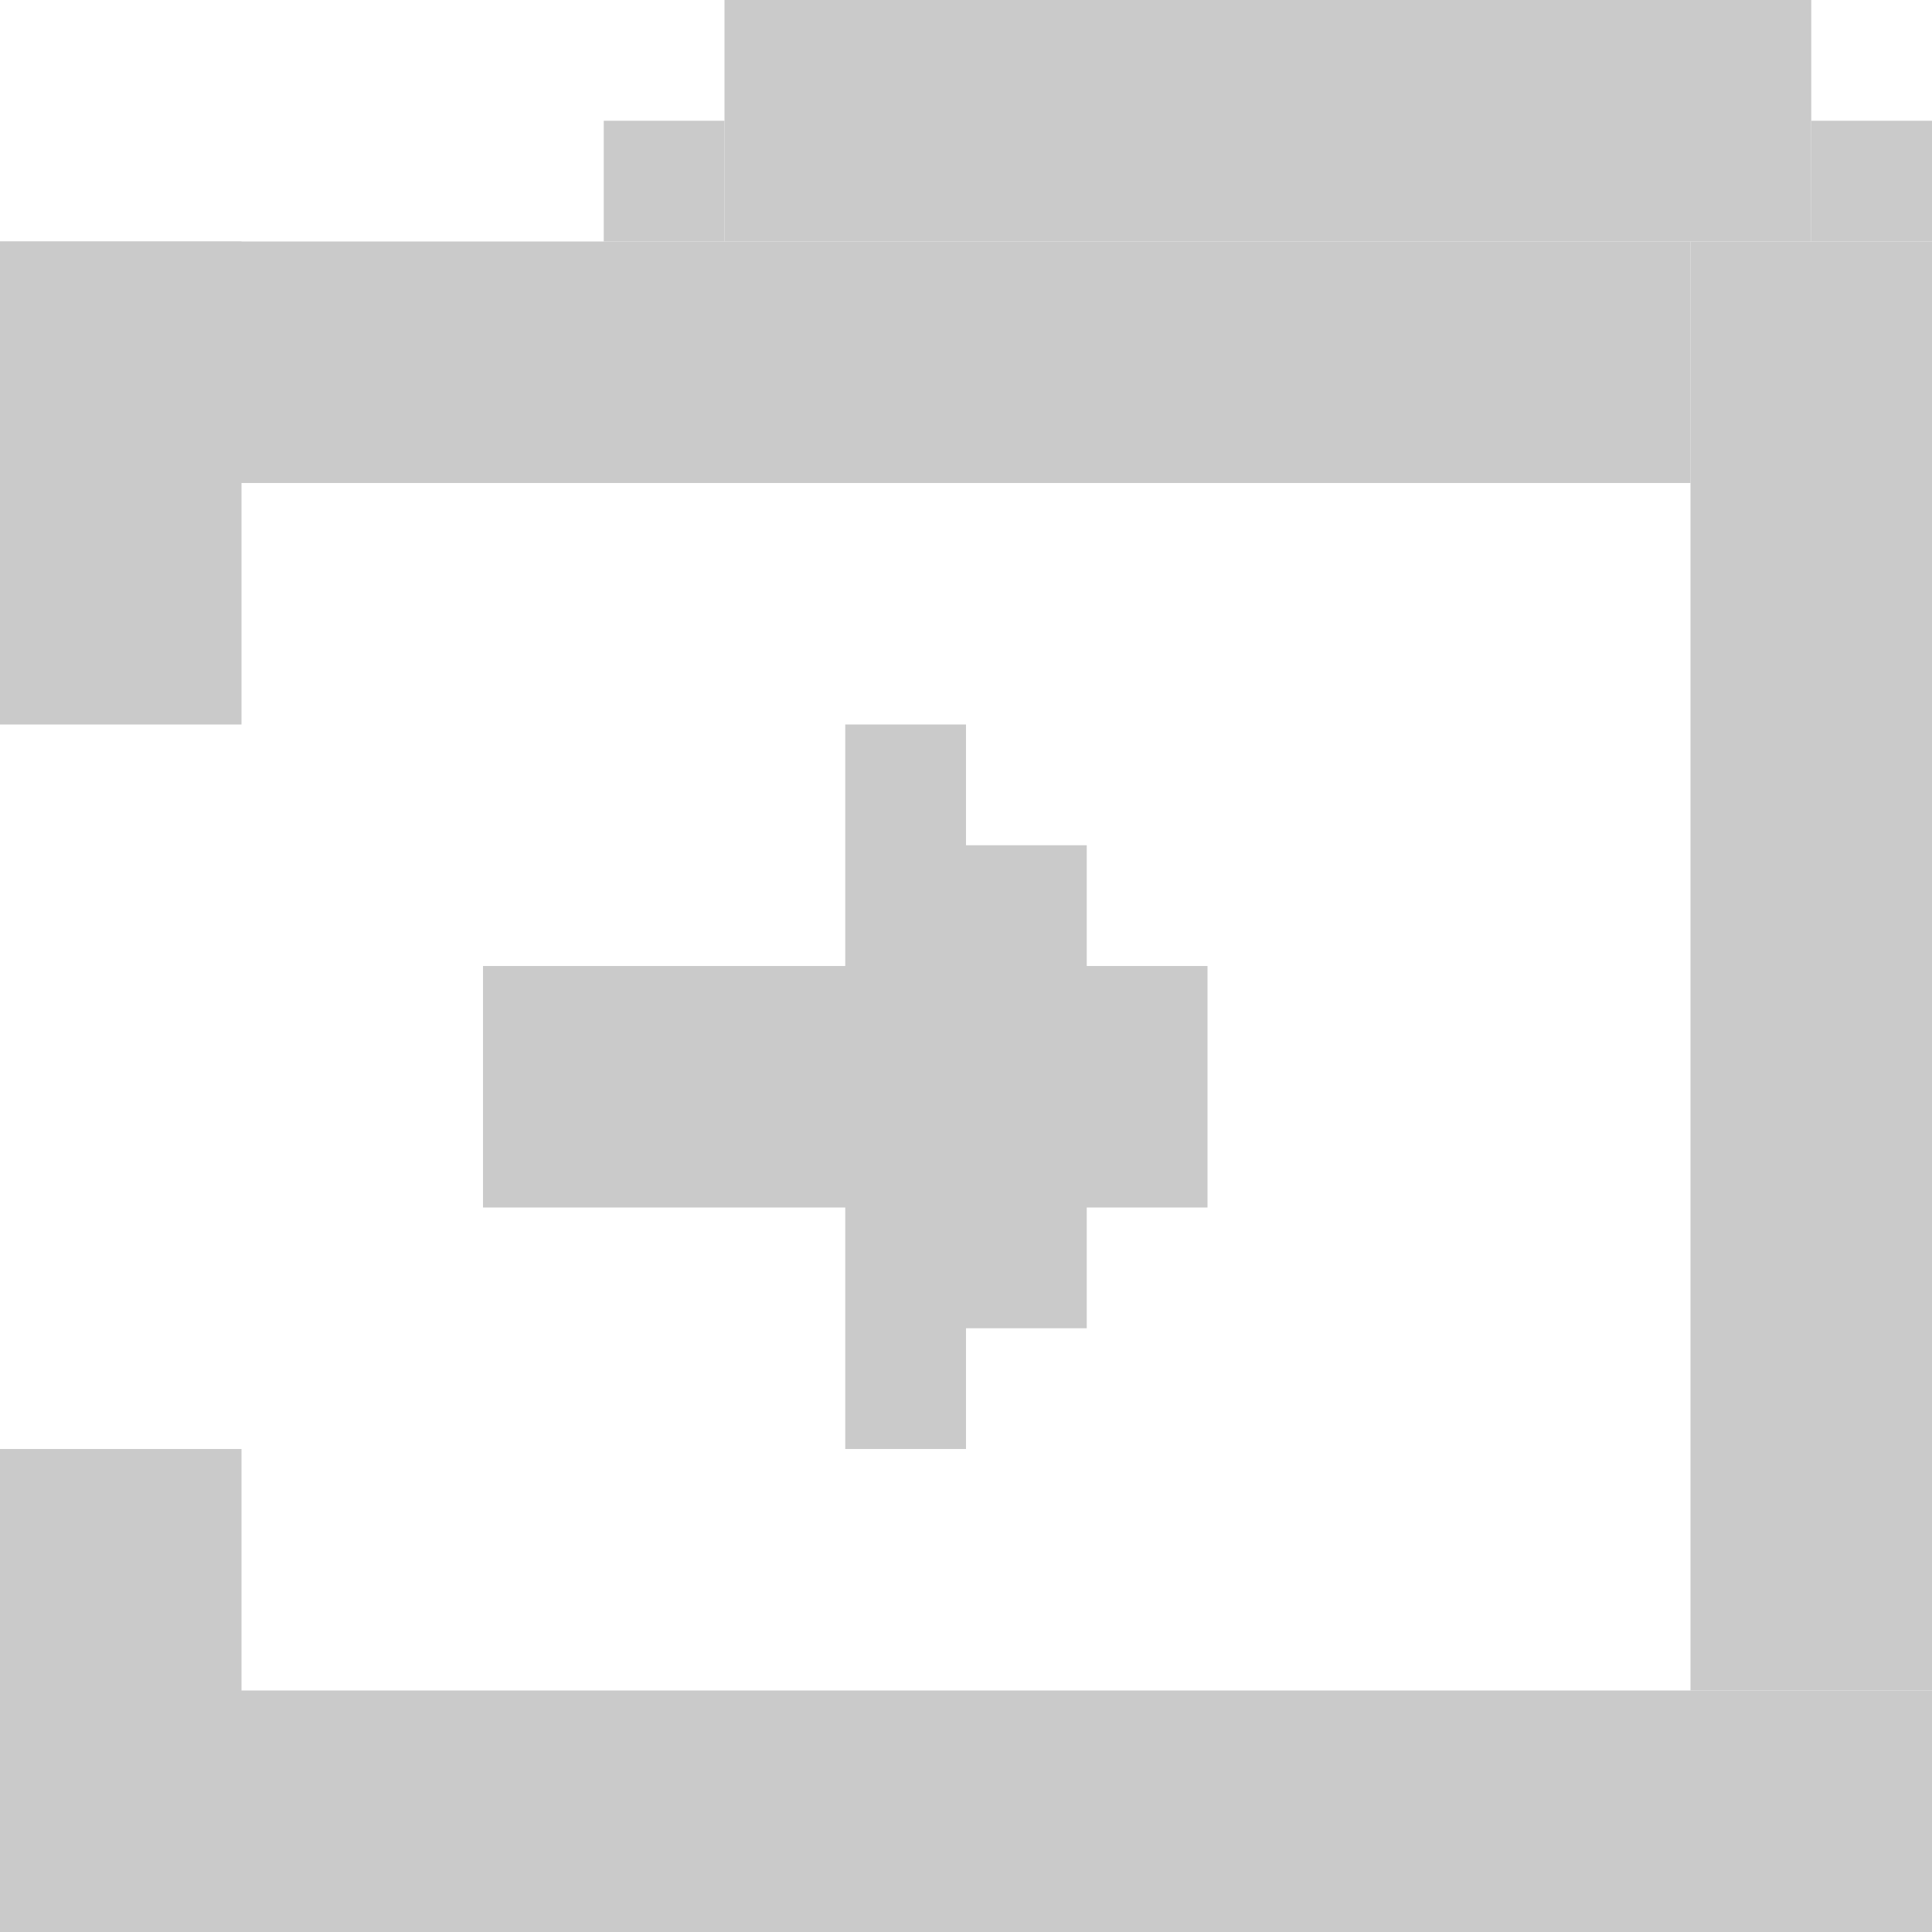 <svg xmlns="http://www.w3.org/2000/svg" xmlns:svg="http://www.w3.org/2000/svg" id="svg2" width="32" height="32" version="1.1" viewBox="0 0 32 32"><defs id="defs4"><filter style="color-interpolation-filters:sRGB" id="filter4280"><feFlood id="feFlood4282" flood-color="#000" flood-opacity=".498" result="flood"/><feComposite id="feComposite4284" in="flood" in2="SourceGraphic" operator="in" result="composite1"/><feGaussianBlur id="feGaussianBlur4286" in="composite1" result="blur" stdDeviation="0"/><feOffset id="feOffset4288" dx="0" dy="-2" result="offset"/><feComposite id="feComposite4290" in="SourceGraphic" in2="offset" operator="over" result="composite2"/></filter><filter style="color-interpolation-filters:sRGB" id="filter5596"><feFlood id="feFlood5598" flood-color="#000" flood-opacity=".502" result="flood"/><feComposite id="feComposite5600" in="flood" in2="SourceGraphic" operator="in" result="composite1"/><feGaussianBlur id="feGaussianBlur5602" in="composite1" result="blur" stdDeviation="0"/><feOffset id="feOffset5604" dx="0" dy="-2" result="offset"/><feComposite id="feComposite5606" in="SourceGraphic" in2="offset" operator="over" result="composite2"/></filter><filter style="color-interpolation-filters:sRGB" id="filter5596-3"><feFlood id="feFlood5598-7" flood-color="#000" flood-opacity=".502" result="flood"/><feComposite id="feComposite5600-7" in="flood" in2="SourceGraphic" operator="in" result="composite1"/><feGaussianBlur id="feGaussianBlur5602-6" in="composite1" result="blur" stdDeviation="0"/><feOffset id="feOffset5604-2" dx="0" dy="-2" result="offset"/><feComposite id="feComposite5606-3" in="SourceGraphic" in2="offset" operator="over" result="composite2"/></filter></defs><g id="layer3" style="display:none"><path style="opacity:1;fill:#cacaca;fill-opacity:1;stroke:none;stroke-width:4;stroke-linecap:butt;stroke-linejoin:bevel;stroke-miterlimit:4;stroke-dasharray:none;stroke-dashoffset:1;stroke-opacity:1" id="rect4159" d="m 14,2 0,2 -2,0 0,2 -10,0 0,2 -2,0 0,20 2,0 0,2 28,0 0,-2 2,0 0,-24 -2,0 0,-2 z"/><path style="fill:#777;fill-opacity:1;fill-rule:evenodd;stroke:none;stroke-width:1px;stroke-linecap:butt;stroke-linejoin:miter;stroke-opacity:1" id="path4168" d="m 16,10 0,2 0,2 -8,0 0,8 8,0 0,4 2,0 0,-2 2,0 0,-2 2,0 0,-2 2,0 0,-2 0,-2 -2,0 0,-2 -2,0 0,-2 -2,0 0,-2 -2,0 z"/></g><g style="display:none;opacity:.423" id="g4214"><path style="opacity:1;fill:#cacaca;fill-opacity:1;stroke:none;stroke-width:4;stroke-linecap:butt;stroke-linejoin:bevel;stroke-miterlimit:4;stroke-dasharray:none;stroke-dashoffset:1;stroke-opacity:1" id="path4220" d="m 14,2 0,2 -2,0 0,2 -12,0 0,2 0,0 0,20 0,0 0,2 32,0 0,-2 0,0 L 32,7.187 32,5.875 32,4 30,4 30,2 Z m 2,8 2,0 0,2 2,0 0,2 2,0 0,2 2,0 0,2 0,2 -2,0 0,2 -2,0 0,2 -2,0 0,2 -2,0 0,-4 -8,0 0,-8 8,0 0,-2 z"/></g><g id="layer1" style="display:inline"><path style="fill:#cacaca;fill-opacity:1;fill-rule:evenodd;stroke:none;stroke-width:1px;stroke-linecap:butt;stroke-linejoin:miter;stroke-opacity:1" id="rect4161" d="m 0,4 28,0 0,4 -28,0 z"/><path style="fill:#cacaca;fill-opacity:1;fill-rule:evenodd;stroke:none;stroke-width:1px;stroke-linecap:butt;stroke-linejoin:miter;stroke-opacity:1" id="rect4161-8" d="m 12,-1e-7 18,0 0,4 -18,0 z"/><path style="fill:#cacaca;fill-opacity:1;fill-rule:evenodd;stroke:none;stroke-width:1px;stroke-linecap:butt;stroke-linejoin:miter;stroke-opacity:1" id="rect4161-4" d="m 0,28 32,0 0,4 -32,0 z"/><path style="fill:#cacaca;fill-opacity:1;fill-rule:evenodd;stroke:none;stroke-width:1px;stroke-linecap:butt;stroke-linejoin:miter;stroke-opacity:1" id="rect4161-80" d="m 28,4 4,0 0,24 -4,0 z"/><path style="fill:#cacaca;fill-opacity:1;fill-rule:evenodd;stroke:none;stroke-width:1px;stroke-linecap:butt;stroke-linejoin:miter;stroke-opacity:1" id="rect4161-80-4" d="m 0,4 4,0 L 4,12 0,12 Z"/><path style="fill:#cacaca;fill-opacity:1;fill-rule:evenodd;stroke:none;stroke-width:1px;stroke-linecap:butt;stroke-linejoin:miter;stroke-opacity:1" id="rect4161-80-4-0" d="m 0,24 4,0 0,8 -4,0 z"/><rect style="fill:#cacaca;fill-opacity:1;stroke:none" id="rect4230" width="2" height="2" x="10" y="2"/><rect style="display:inline;fill:#cacaca;fill-opacity:1;stroke:none" id="rect4230-4" width="2" height="2" x="30" y="2"/><path style="fill:#cacaca;fill-opacity:1;stroke:none" id="rect4249" d="m 14,12 0,4 -6,0 0,4 6,0 0,4 2,0 0,-2 2,0 0,-2 2,0 0,-4 -2,0 0,-2 -2,0 0,-2 z"/></g></svg>
